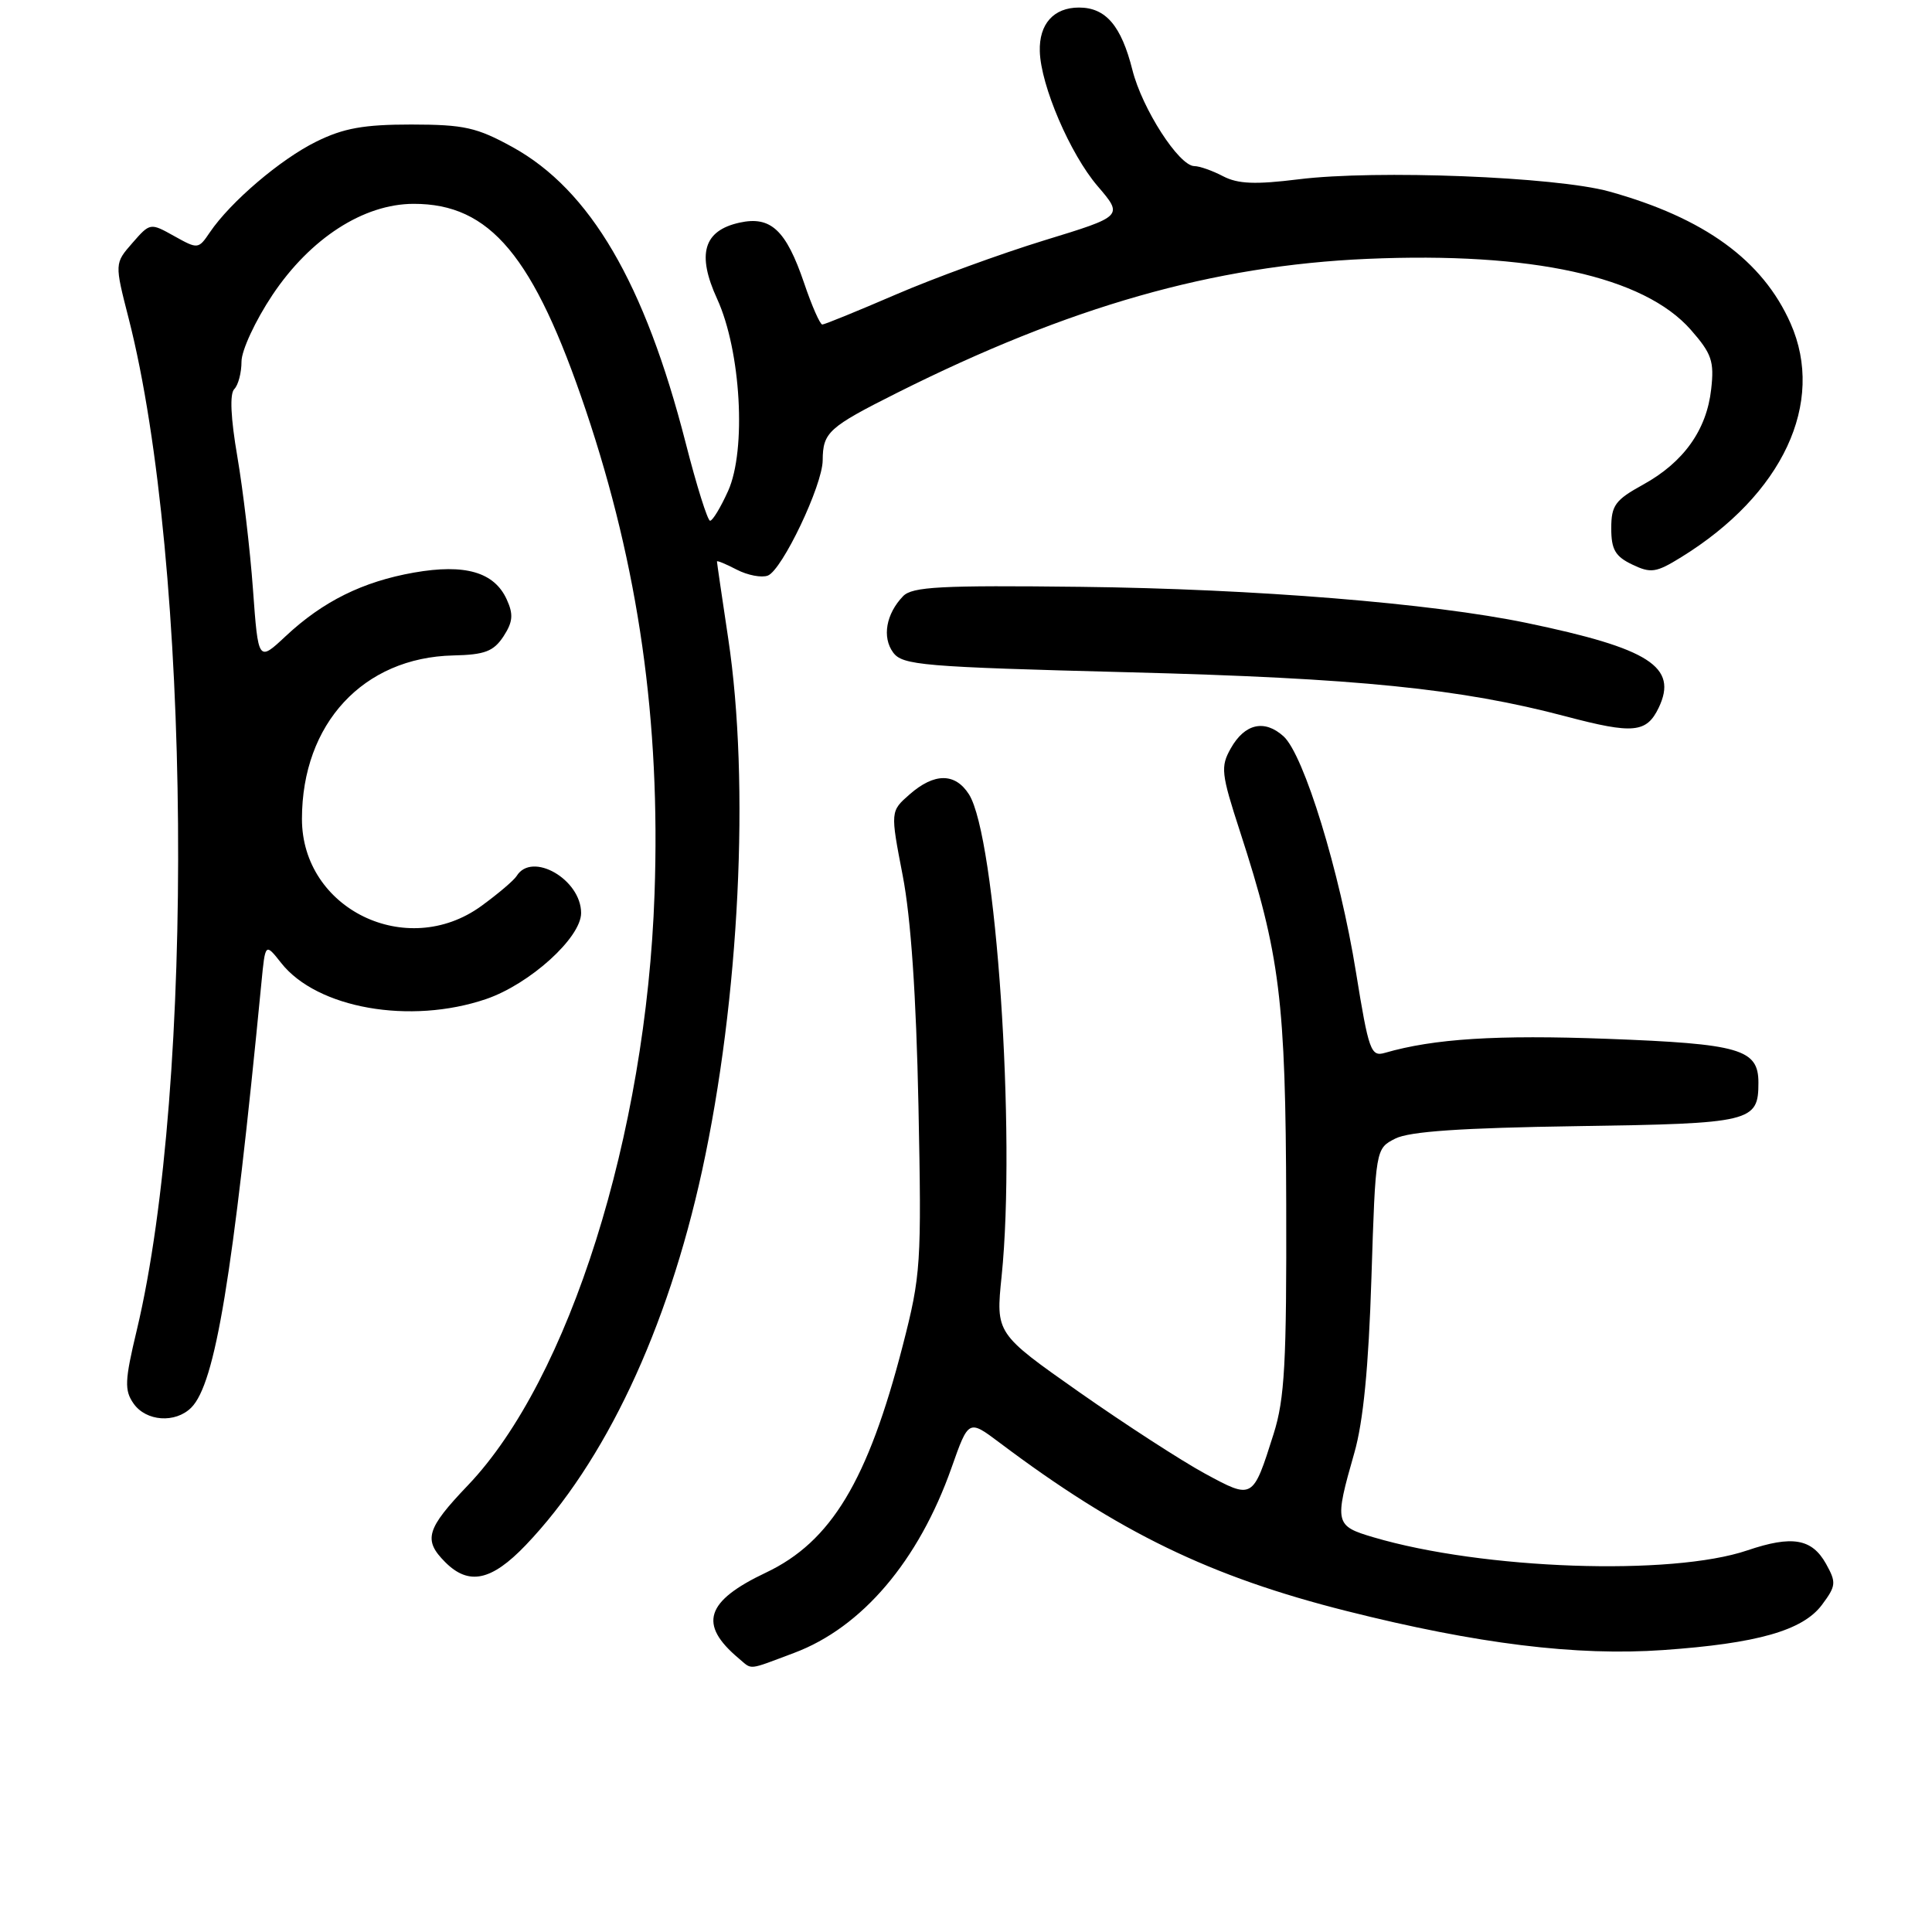 <?xml version="1.0" encoding="UTF-8" standalone="no"?>
<!DOCTYPE svg PUBLIC "-//W3C//DTD SVG 1.1//EN" "http://www.w3.org/Graphics/SVG/1.1/DTD/svg11.dtd" >
<svg xmlns="http://www.w3.org/2000/svg" xmlns:xlink="http://www.w3.org/1999/xlink" version="1.1" viewBox="0 0 256 256">
 <g >
 <path fill="currentColor"
d=" M 105.22 219.02 C 114.22 215.65 121.72 206.83 126.08 194.49 C 128.34 188.08 128.34 188.08 132.42 191.14 C 148.25 203.05 160.33 208.91 178.44 213.47 C 195.75 217.83 208.90 219.45 220.39 218.64 C 232.84 217.77 238.87 216.05 241.41 212.66 C 243.30 210.12 243.34 209.70 241.95 207.20 C 240.08 203.87 237.47 203.42 231.54 205.43 C 221.48 208.85 196.49 207.98 182.00 203.70 C 176.87 202.19 176.79 201.84 179.46 192.50 C 180.64 188.39 181.35 181.11 181.72 169.35 C 182.27 152.20 182.27 152.20 184.88 150.87 C 186.75 149.92 193.62 149.45 209.00 149.22 C 232.12 148.88 233.00 148.66 233.00 143.46 C 233.00 139.01 230.57 138.31 212.98 137.65 C 198.30 137.10 189.99 137.63 183.50 139.51 C 181.65 140.05 181.36 139.24 179.68 128.86 C 177.53 115.49 172.77 100.01 170.08 97.57 C 167.55 95.28 164.93 95.88 163.08 99.17 C 161.71 101.60 161.81 102.50 164.30 110.16 C 169.62 126.54 170.36 132.50 170.43 159.50 C 170.49 180.61 170.23 185.35 168.76 190.00 C 166.00 198.72 166.03 198.71 159.65 195.25 C 156.59 193.59 149.10 188.74 143.01 184.47 C 131.94 176.69 131.94 176.69 132.72 169.10 C 134.65 150.29 131.97 110.87 128.39 105.25 C 126.56 102.39 123.81 102.39 120.54 105.25 C 117.97 107.50 117.97 107.50 119.61 116.00 C 120.70 121.63 121.40 131.92 121.70 146.50 C 122.12 167.55 122.03 168.93 119.61 178.33 C 115.00 196.20 110.13 204.28 101.51 208.37 C 93.48 212.17 92.51 215.23 97.89 219.75 C 99.73 221.29 98.95 221.37 105.22 219.02 Z  M 69.65 204.75 C 80.16 193.76 88.42 176.24 93.03 155.12 C 97.98 132.40 99.39 103.80 96.49 84.59 C 95.67 79.14 95.00 74.55 95.00 74.40 C 95.00 74.24 96.18 74.73 97.62 75.48 C 99.07 76.23 100.92 76.58 101.74 76.27 C 103.64 75.54 108.99 64.30 109.01 61.00 C 109.04 57.28 109.75 56.63 118.89 52.04 C 141.70 40.61 160.72 35.19 181.19 34.30 C 202.96 33.36 217.83 36.62 224.05 43.71 C 226.81 46.86 227.16 47.87 226.74 51.57 C 226.14 56.98 223.09 61.25 217.73 64.21 C 214.02 66.25 213.50 66.96 213.50 70.01 C 213.50 72.81 214.03 73.73 216.27 74.80 C 218.75 75.99 219.44 75.89 222.77 73.83 C 236.22 65.53 241.91 53.37 237.26 42.85 C 233.56 34.49 225.83 28.87 213.21 25.37 C 206.17 23.42 182.32 22.48 172.06 23.76 C 166.34 24.47 164.03 24.38 162.06 23.35 C 160.65 22.61 158.94 22.01 158.26 22.01 C 156.23 22.00 151.34 14.41 150.05 9.27 C 148.57 3.40 146.52 1.00 142.97 1.00 C 139.62 1.00 137.67 3.18 137.78 6.80 C 137.90 11.33 141.80 20.41 145.43 24.65 C 148.85 28.64 148.85 28.64 138.37 31.85 C 132.61 33.62 123.75 36.85 118.70 39.03 C 113.64 41.21 109.26 43.00 108.96 43.00 C 108.66 43.00 107.57 40.53 106.55 37.51 C 104.16 30.49 102.14 28.59 98.00 29.50 C 93.22 30.55 92.30 33.67 95.03 39.62 C 98.18 46.51 98.92 59.62 96.48 65.05 C 95.50 67.22 94.43 69.00 94.09 69.00 C 93.76 69.00 92.30 64.35 90.85 58.67 C 85.43 37.52 78.21 25.18 67.93 19.50 C 63.17 16.88 61.51 16.51 54.50 16.50 C 48.20 16.50 45.52 16.98 41.90 18.77 C 37.17 21.10 30.55 26.74 27.81 30.78 C 26.29 33.03 26.22 33.03 23.08 31.28 C 19.91 29.51 19.89 29.51 17.54 32.20 C 15.18 34.90 15.18 34.90 17.05 42.20 C 25.31 74.52 25.87 143.76 18.13 176.23 C 16.52 182.96 16.47 184.22 17.70 185.98 C 19.36 188.35 23.23 188.62 25.34 186.52 C 28.53 183.33 30.85 169.27 34.64 130.21 C 35.15 124.93 35.15 124.93 37.25 127.59 C 41.99 133.62 54.36 135.80 64.41 132.38 C 70.20 130.40 77.00 124.25 77.00 120.98 C 77.00 116.53 70.49 112.78 68.46 116.07 C 68.10 116.65 65.98 118.45 63.75 120.07 C 53.88 127.21 40.00 120.45 40.01 108.50 C 40.02 95.89 48.13 87.12 60.06 86.85 C 64.24 86.76 65.40 86.31 66.71 84.33 C 67.96 82.41 68.05 81.41 67.15 79.44 C 65.50 75.80 61.62 74.68 54.85 75.87 C 48.06 77.07 42.79 79.68 37.86 84.29 C 34.22 87.70 34.22 87.70 33.52 78.10 C 33.14 72.82 32.20 64.90 31.45 60.51 C 30.57 55.40 30.42 52.18 31.04 51.56 C 31.57 51.03 32.00 49.39 32.00 47.91 C 32.00 46.43 33.84 42.47 36.11 39.07 C 41.12 31.58 48.17 27.02 54.80 27.01 C 64.95 26.99 70.73 33.91 77.62 54.35 C 84.63 75.18 87.53 95.53 86.73 118.44 C 85.63 150.34 75.40 182.76 62.01 196.80 C 56.48 202.59 56.05 204.05 59.00 207.00 C 62.12 210.12 65.12 209.48 69.65 204.75 Z  M 219.79 93.77 C 222.37 88.36 218.58 85.93 202.28 82.54 C 189.71 79.93 166.25 78.03 143.30 77.76 C 124.63 77.54 120.87 77.74 119.66 79.00 C 117.41 81.34 116.86 84.43 118.34 86.45 C 119.58 88.15 122.17 88.37 149.60 89.08 C 179.92 89.86 193.54 91.24 207.50 94.93 C 216.42 97.29 218.18 97.12 219.79 93.77 Z "/>
</g>
</svg>